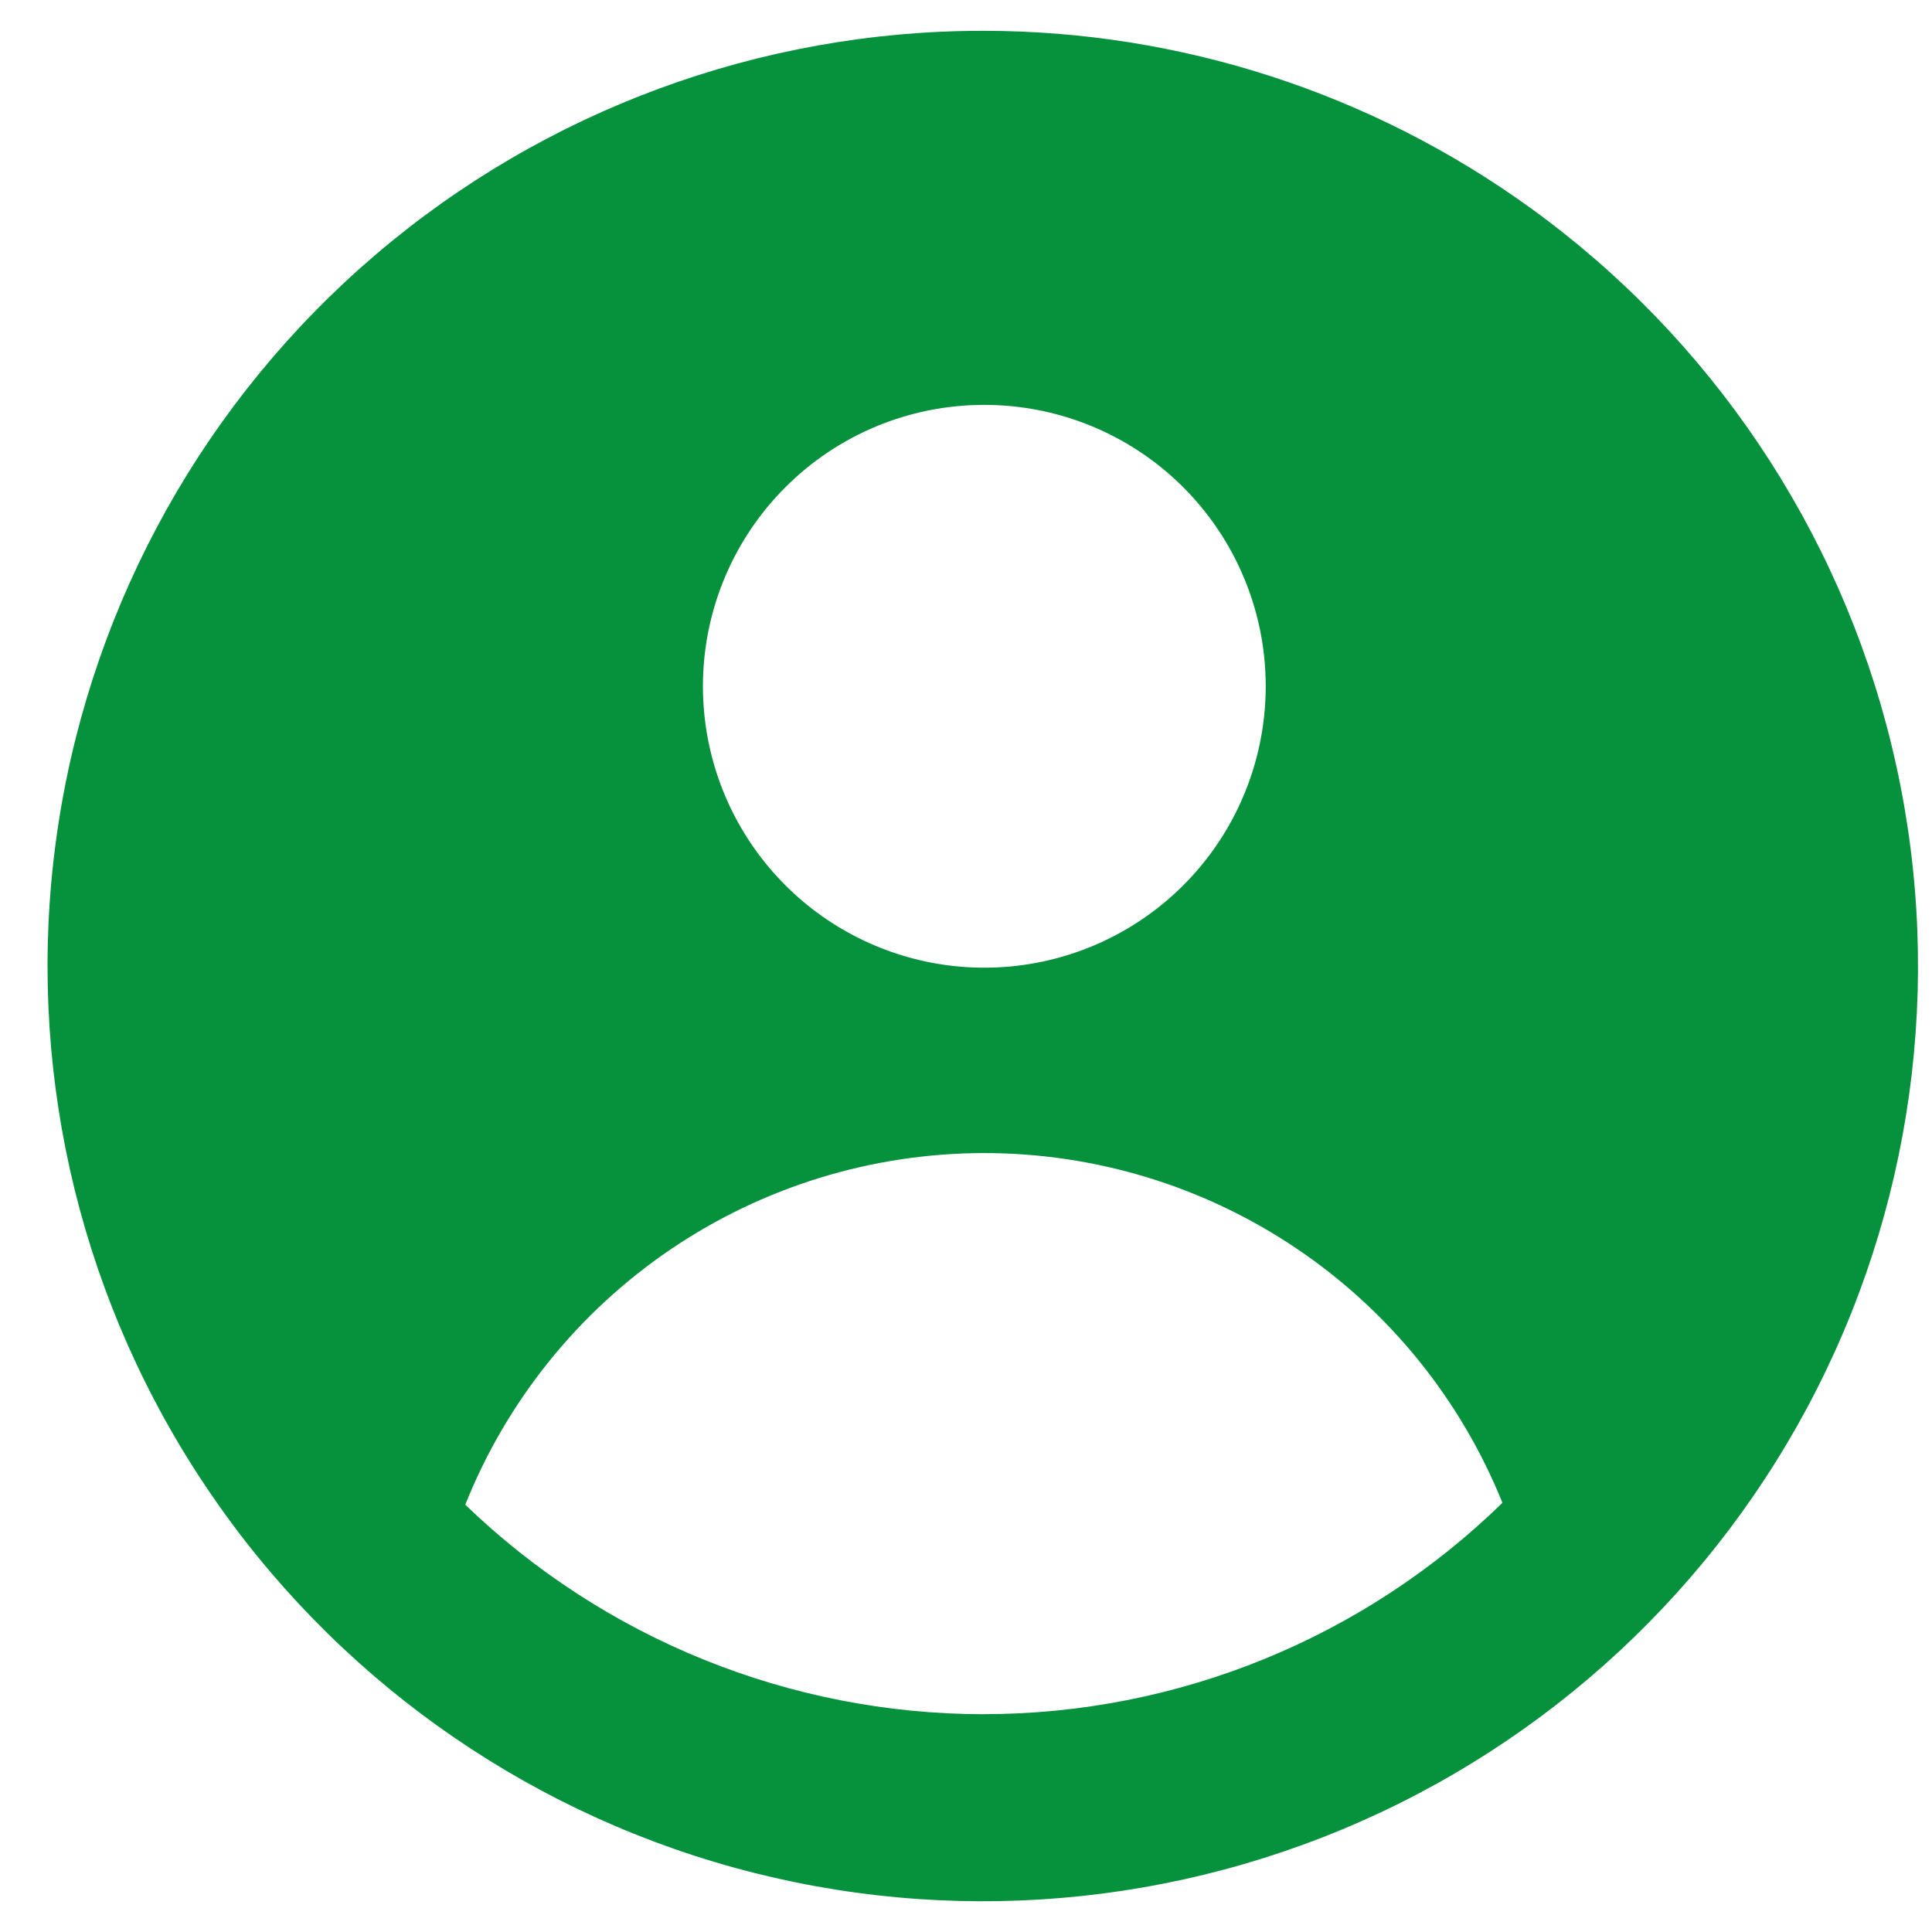 <svg width="40" height="40" viewBox="0 0 40 40" fill="none" xmlns="http://www.w3.org/2000/svg">
<path d="M20.36 0.638C15.747 0.635 11.284 2.279 7.775 5.274C4.267 8.27 1.943 12.419 1.222 16.976C0.501 21.533 1.431 26.197 3.845 30.129C6.258 34.061 9.995 37.002 14.385 38.423C18.774 39.843 23.526 39.65 27.785 37.878C32.045 36.106 35.532 32.871 37.618 28.756C39.704 24.642 40.252 19.917 39.164 15.434C38.076 10.951 35.423 7.004 31.683 4.303C28.388 1.922 24.426 0.639 20.36 0.638ZM20.36 8.383C21.709 8.378 23.017 8.842 24.062 9.694C25.107 10.547 25.824 11.736 26.091 13.058C26.357 14.38 26.156 15.754 25.523 16.945C24.89 18.135 23.863 19.07 22.617 19.588C21.372 20.106 19.986 20.176 18.695 19.786C17.404 19.396 16.288 18.57 15.538 17.449C14.787 16.328 14.45 14.982 14.581 13.64C14.713 12.297 15.306 11.042 16.26 10.089C17.347 8.999 18.821 8.386 20.36 8.383ZM20.36 35.491C16.358 35.487 12.513 33.932 9.633 31.153C10.49 29.008 11.969 27.168 13.88 25.87C15.791 24.573 18.047 23.878 20.357 23.873C22.666 23.869 24.924 24.556 26.84 25.847C28.756 27.137 30.242 28.972 31.106 31.114C28.233 33.919 24.376 35.49 20.36 35.49V35.491Z" fill="#06913D"/>
</svg>
